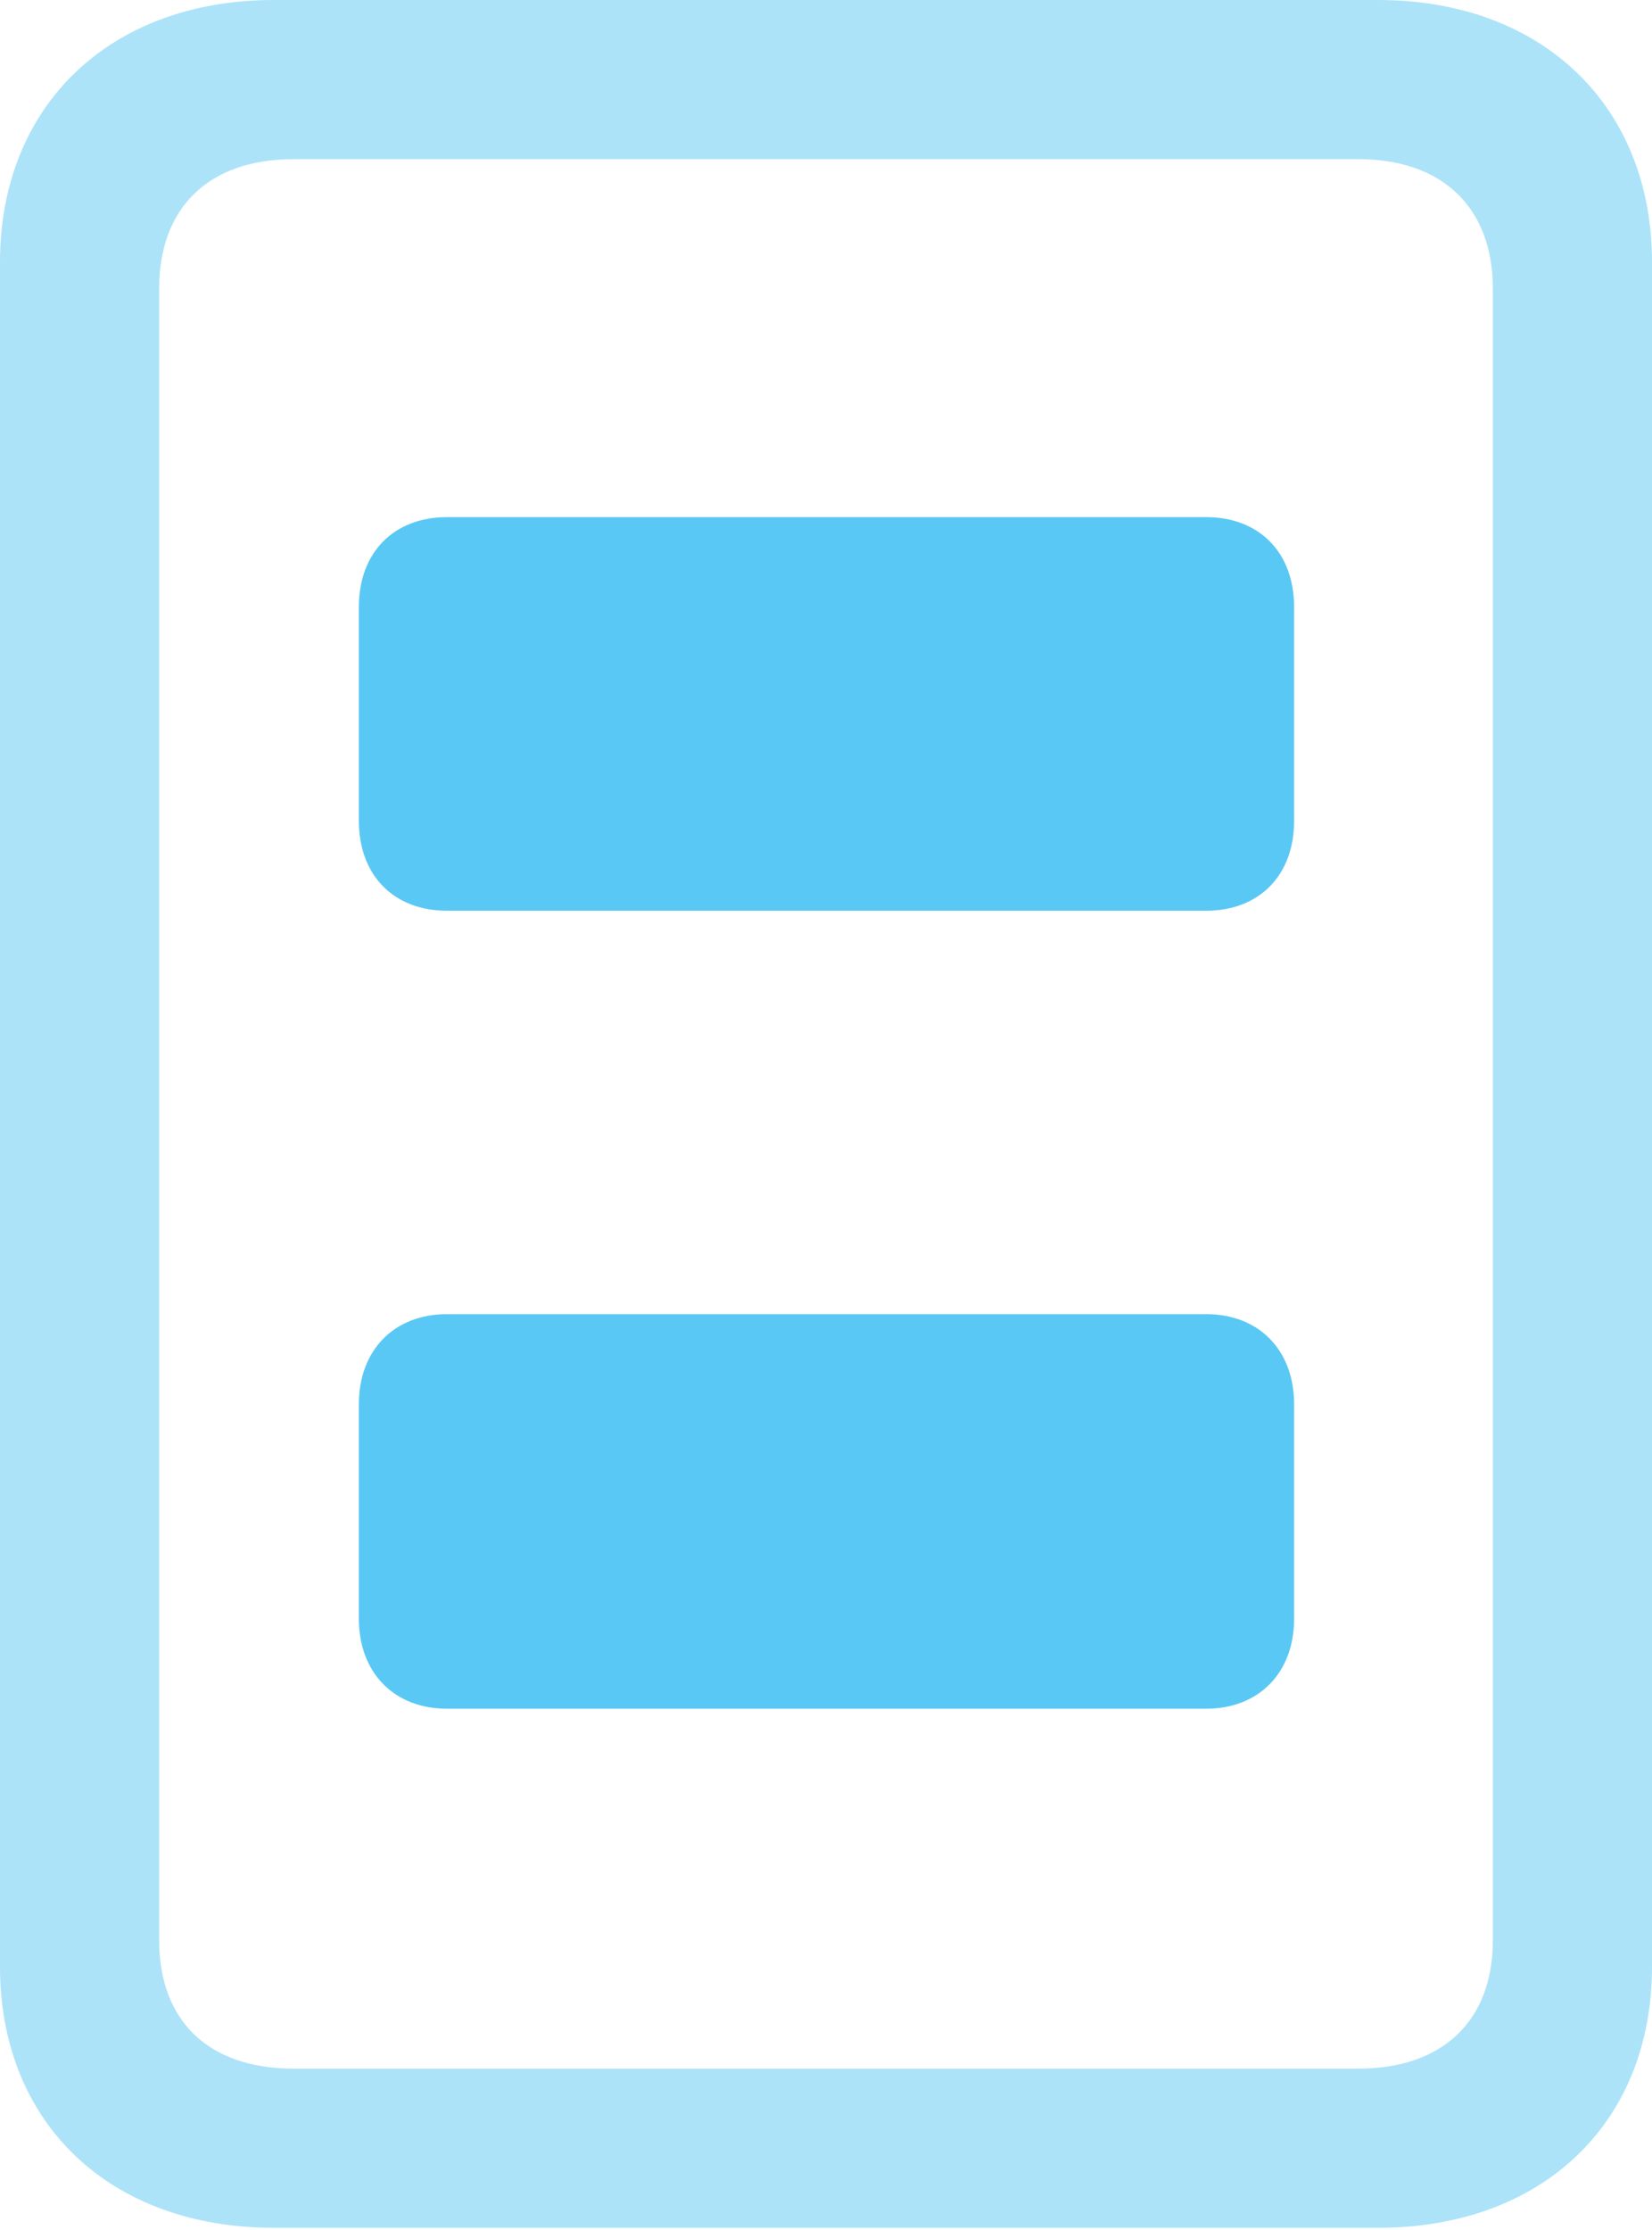 <?xml version="1.0" encoding="UTF-8"?>
<!--Generator: Apple Native CoreSVG 175.5-->
<!DOCTYPE svg
PUBLIC "-//W3C//DTD SVG 1.1//EN"
       "http://www.w3.org/Graphics/SVG/1.1/DTD/svg11.dtd">
<svg version="1.1" xmlns="http://www.w3.org/2000/svg" xmlns:xlink="http://www.w3.org/1999/xlink" width="20.398" height="27.527">
 <g>
  <rect height="27.527" opacity="0" width="20.398" x="0" y="0"/>
  <path d="M3.381 27.502L17.017 27.502C19.043 27.502 20.398 26.209 20.398 24.28L20.398 3.235C20.398 1.306 19.043 0 17.017 0L3.381 0C1.355 0 0 1.306 0 3.235L0 24.28C0 26.209 1.355 27.502 3.381 27.502ZM3.625 25.537C2.576 25.537 1.965 24.951 1.965 23.95L1.965 3.564C1.965 2.563 2.576 1.965 3.625 1.965L16.773 1.965C17.81 1.965 18.433 2.563 18.433 3.564L18.433 23.95C18.433 24.951 17.81 25.537 16.773 25.537Z" fill="#5ac8f5" fill-opacity="0.5"/>
  <path d="M5.518 11.243L14.893 11.243C15.54 11.243 15.979 10.815 15.979 10.132L15.979 7.495C15.979 6.812 15.54 6.384 14.893 6.384L5.518 6.384C4.871 6.384 4.431 6.812 4.431 7.495L4.431 10.132C4.431 10.815 4.871 11.243 5.518 11.243ZM5.518 21.094L14.893 21.094C15.54 21.094 15.979 20.654 15.979 19.983L15.979 17.334C15.979 16.663 15.54 16.223 14.893 16.223L5.518 16.223C4.871 16.223 4.431 16.663 4.431 17.334L4.431 19.983C4.431 20.654 4.871 21.094 5.518 21.094Z" fill="#5ac8f5"/>
 </g>
</svg>
